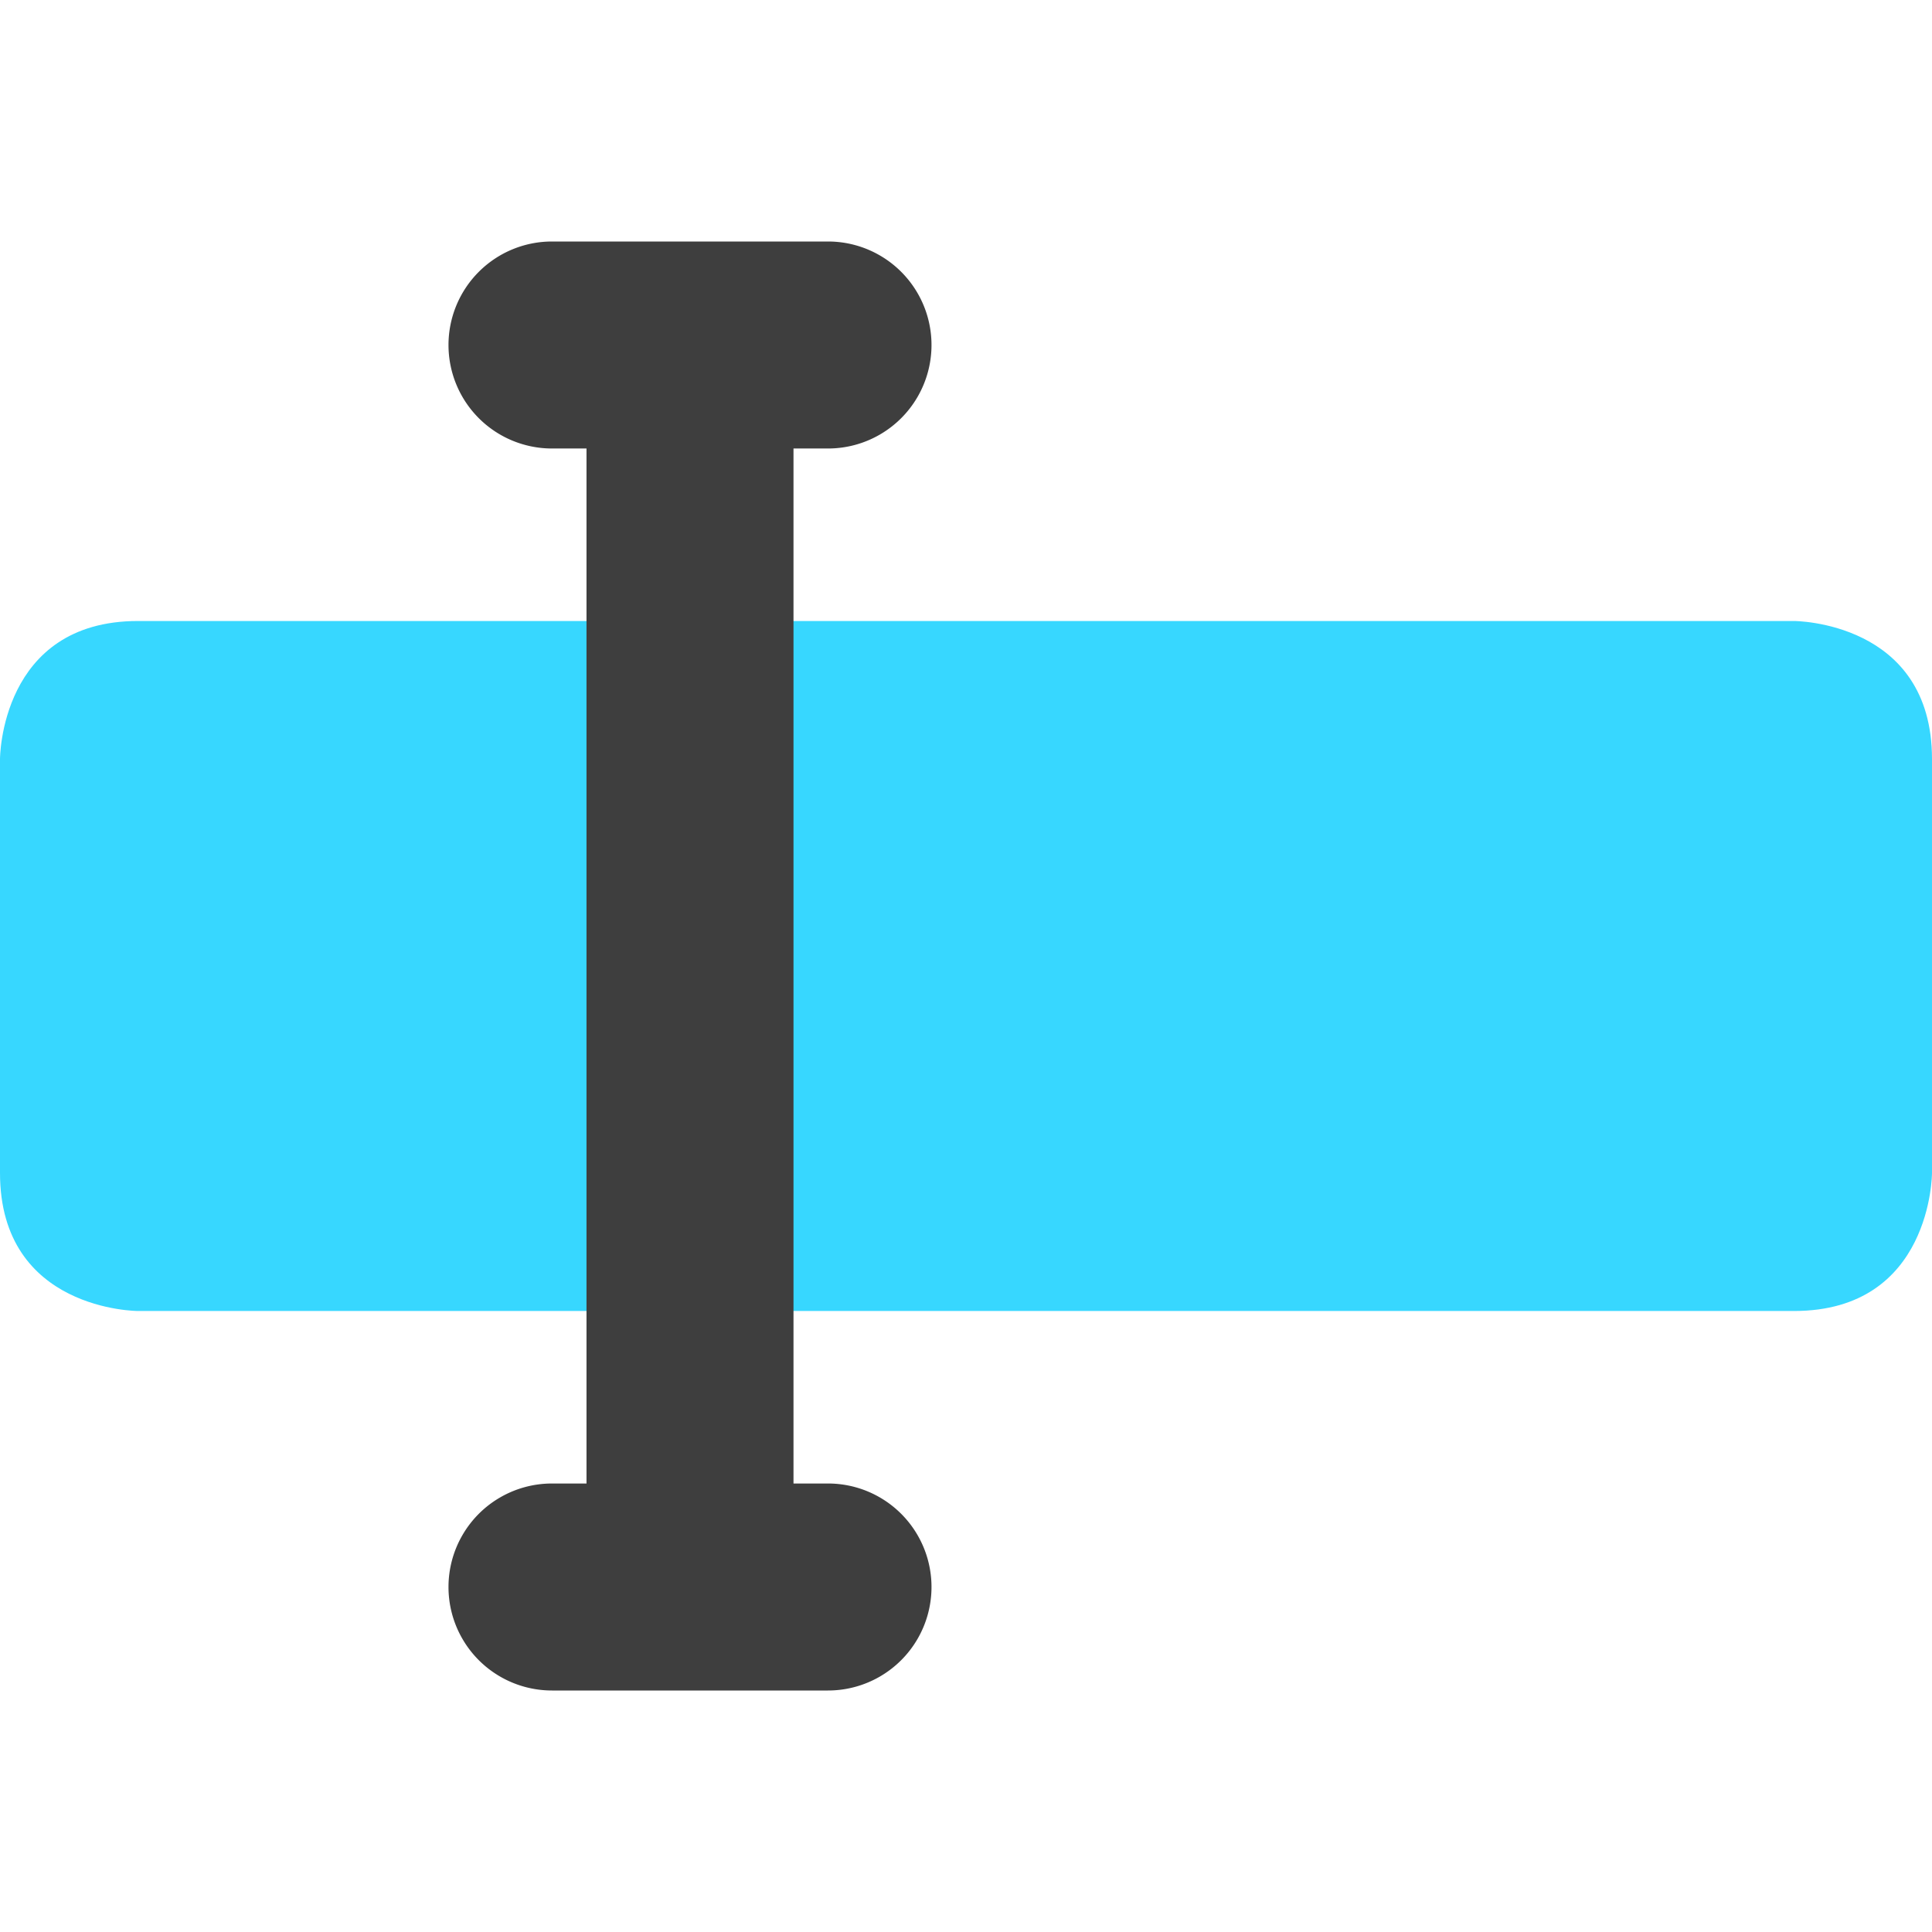 <svg xmlns="http://www.w3.org/2000/svg" fill="none" viewBox="0 0 14 14"><g id="input-box--cursor-text-formatting-type-format"><path id="Rectangle 685" fill="#37d7ff" d="M1 4.5h12s1 0 1 1v3s0 1-1 1H1s-1 0-1-1v-3s0-1 1-1"></path><path id="Union" fill="#3e3e3e" fill-rule="evenodd" d="M3.25 2.5A.75.75 0 0 1 4 1.75h2a.75.75 0 0 1 0 1.5h-.25v7.5H6a.75.75 0 0 1 0 1.5H4a.75.75 0 0 1 0-1.5h.25v-7.5H4a.75.75 0 0 1-.75-.75Z" clip-rule="evenodd"></path></g></svg>